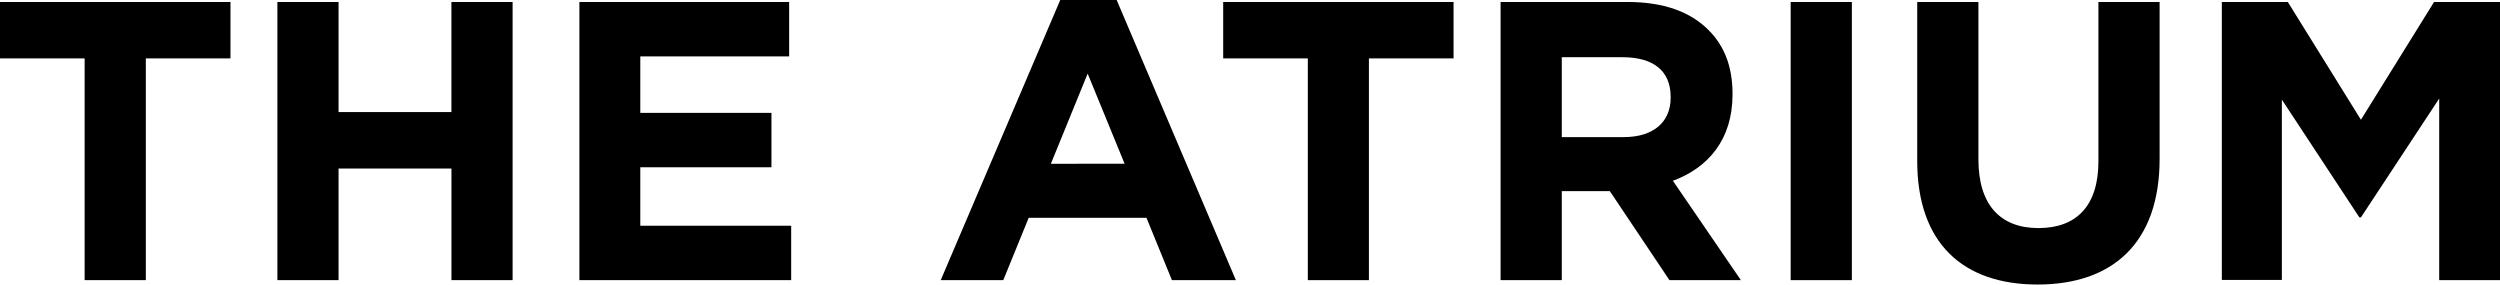 <svg xmlns="http://www.w3.org/2000/svg" viewBox="0 0 679.37 77.32"><title>Recurso 2</title><g id="Capa_2" data-name="Capa 2"><g id="Capa_1-2" data-name="Capa 1"><path d="M23,15.87H0V.54H62.63V15.87h-23V76.13H23Z"/><path d="M75.38.54H92V30.45h30.67V.54h16.63V76.13H122.68V45.79H92V76.13H75.38Z"/><path d="M157.45.54h57V15.33H174V30.67h35.64V45.46H174V61.34h41V76.13H157.45Z"/><path d="M288.12,0h15.33l32.4,76.13H318.47l-6.92-16.95h-32l-6.91,16.95h-17Zm17.49,44.49L295.57,20l-10,24.51Z"/><path d="M355.4,15.87h-23V.54H395V15.87H372V76.13H355.4Z"/><path d="M407.78.54h34.55c9.61,0,17,2.59,22,7.67,4.32,4.32,6.48,10,6.48,17.27v.22c0,12.2-6.59,19.87-16.2,23.43l18.47,27H453.67l-16.2-24.19H424.41V76.13H407.78Zm33.47,36.72c8.21,0,12.75-4.22,12.75-10.7v-.21c0-7.24-4.86-10.8-13.07-10.8H424.41V37.26Z"/><path d="M486.61.54h16.63V76.13H486.61Z"/><path d="M521,43.73V.54h16.63V43.3c0,12.42,6,18.68,16.31,18.68s16.3-6,16.3-18.14V.54h16.63V43.19c0,22.9-12.85,34.13-33.15,34.13S521,66.09,521,43.73Z"/><path d="M603.78.54h17.93l19.87,32,19.87-32h17.92V76.13H662.85V26.78L641.58,59.07h-.43l-21.06-32v49H603.78Z"/></g></g></svg>